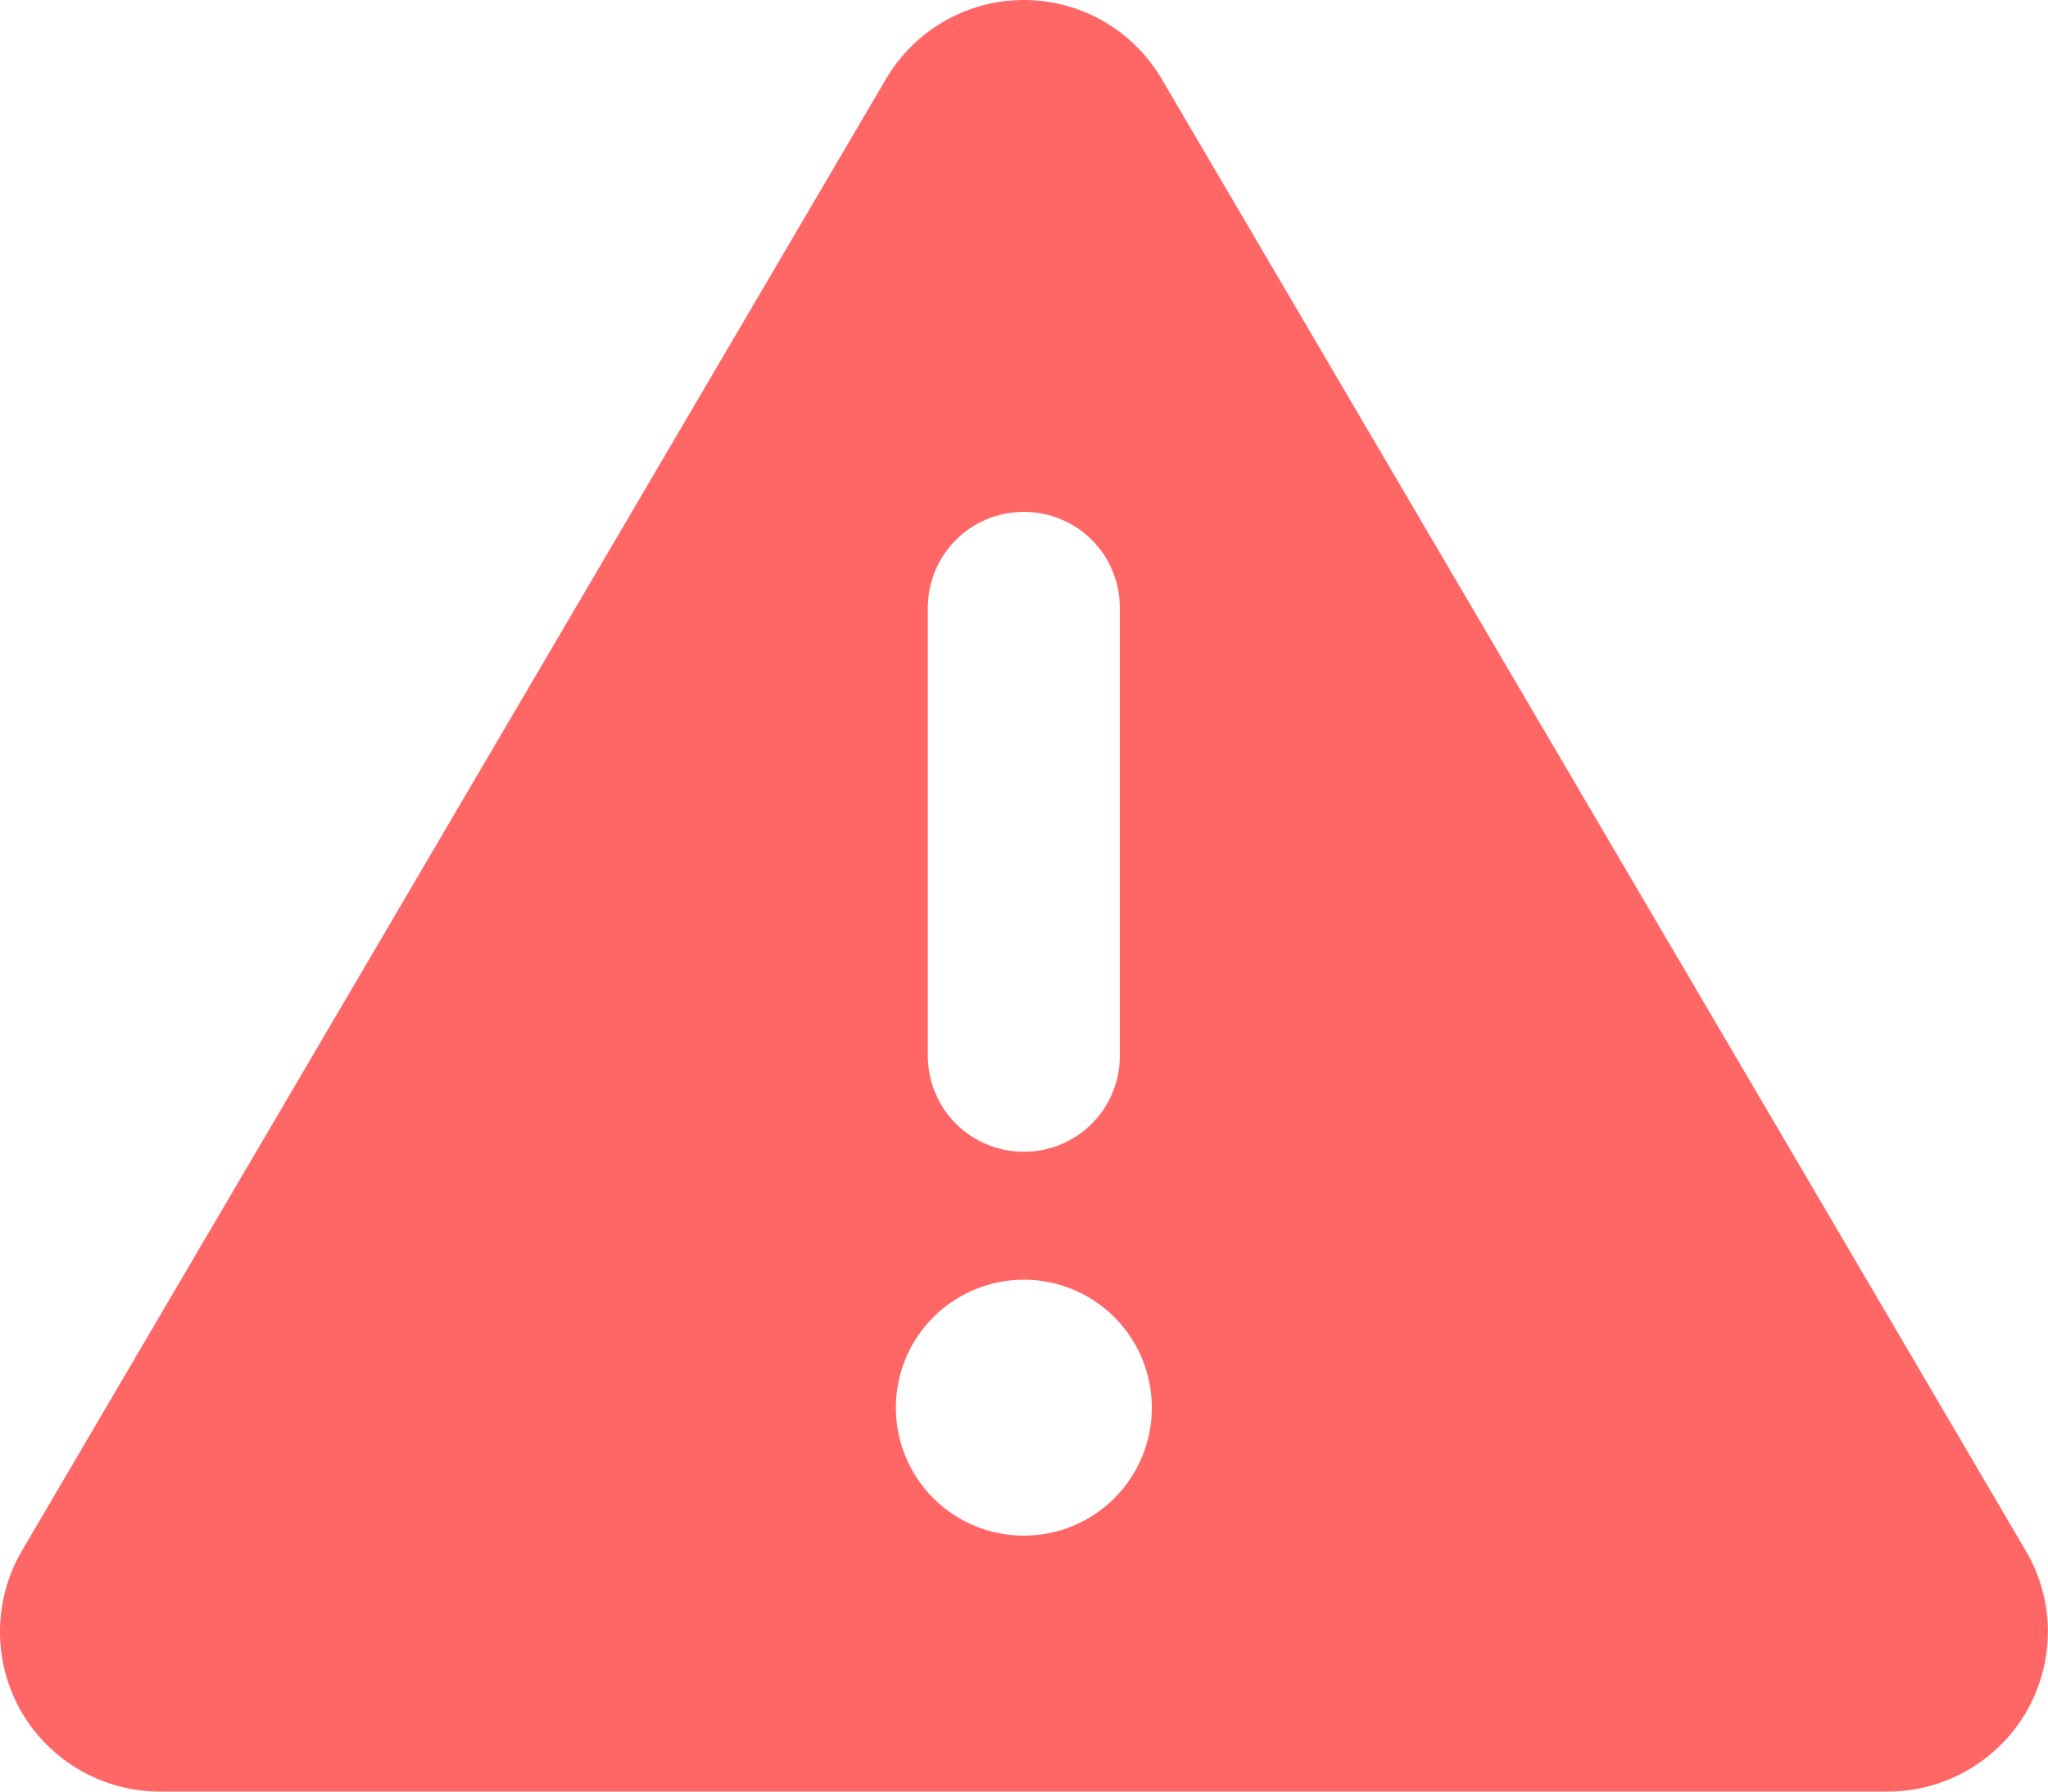 <svg width="40" height="35" viewBox="0 0 40 35" fill="none" xmlns="http://www.w3.org/2000/svg">
<path d="M19.997 0C21.107 0 22.13 0.586 22.692 1.547L39.567 30.297C40.138 31.266 40.138 32.461 39.583 33.43C39.028 34.398 37.989 35 36.872 35H3.122C2.005 35 0.966 34.398 0.411 33.43C-0.144 32.461 -0.136 31.258 0.427 30.297L17.302 1.547C17.864 0.586 18.888 0 19.997 0ZM19.997 10C18.958 10 18.122 10.836 18.122 11.875V20.625C18.122 21.664 18.958 22.5 19.997 22.5C21.036 22.5 21.872 21.664 21.872 20.625V11.875C21.872 10.836 21.036 10 19.997 10ZM22.497 27.5C22.497 26.837 22.234 26.201 21.765 25.732C21.296 25.263 20.66 25 19.997 25C19.334 25 18.698 25.263 18.229 25.732C17.761 26.201 17.497 26.837 17.497 27.5C17.497 28.163 17.761 28.799 18.229 29.268C18.698 29.737 19.334 30 19.997 30C20.66 30 21.296 29.737 21.765 29.268C22.234 28.799 22.497 28.163 22.497 27.5Z" fill="#FF6767"/>
</svg>
